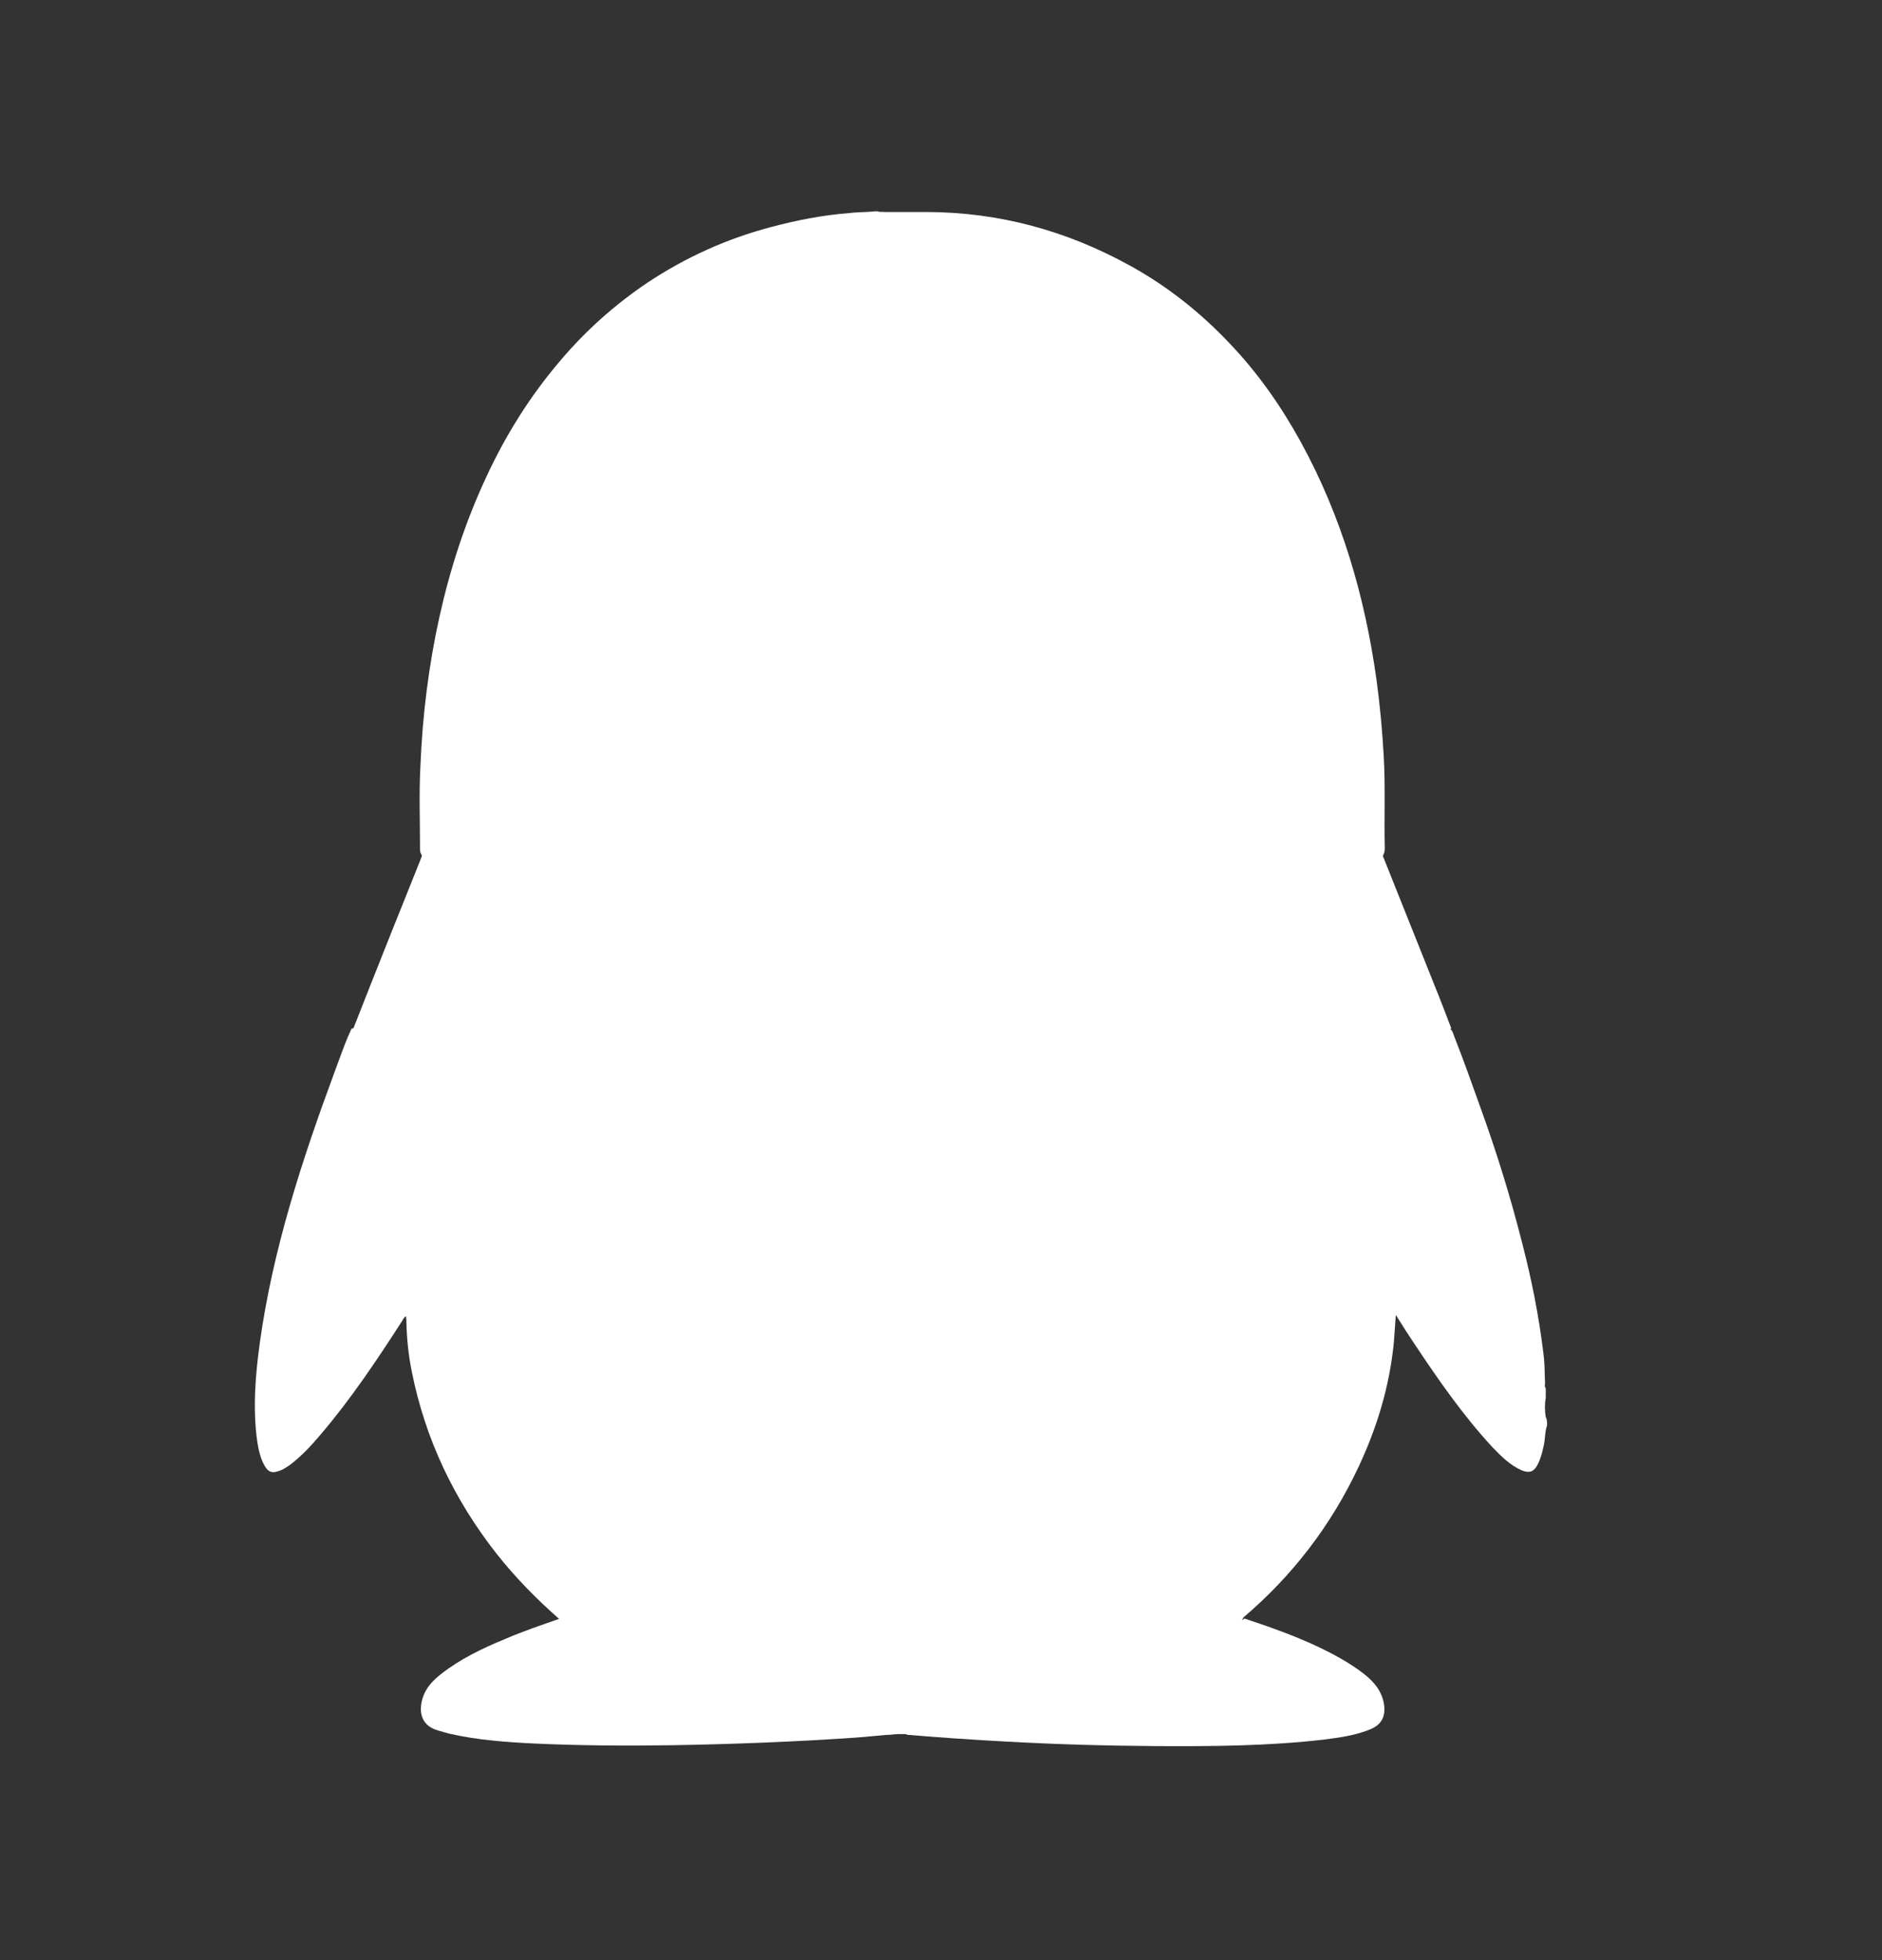 <svg width="24" height="25" viewBox="0 0 24 25" fill="none" xmlns="http://www.w3.org/2000/svg">
<rect x="0" y="0" width="24" height="25" fill="#333333" stroke="none"/>
<path d="M11.162 2.695C11.171 2.695 11.179 2.695 11.193 2.695C11.223 2.708 11.254 2.7 11.289 2.704C11.324 2.704 11.354 2.704 11.389 2.704C11.464 2.704 11.538 2.704 11.613 2.704C11.648 2.704 11.682 2.704 11.717 2.704C11.748 2.704 11.774 2.704 11.805 2.704C12.732 2.704 13.599 2.94 14.408 3.387C14.885 3.649 15.309 3.986 15.681 4.38C16.04 4.756 16.337 5.18 16.587 5.635C17.108 6.585 17.405 7.604 17.554 8.672C17.598 8.995 17.628 9.323 17.646 9.647C17.668 10.037 17.65 10.426 17.659 10.811C17.659 10.837 17.659 10.863 17.646 10.89C17.633 10.942 17.589 10.951 17.545 10.964C17.199 11.065 16.849 11.152 16.499 11.227C15.861 11.367 15.213 11.485 14.566 11.572C14.124 11.629 13.678 11.682 13.231 11.717C12.894 11.743 12.553 11.76 12.216 11.778C11.787 11.8 11.359 11.795 10.934 11.787C10.554 11.778 10.173 11.752 9.793 11.721C9.123 11.668 8.454 11.59 7.793 11.48C7.019 11.353 6.249 11.192 5.496 10.977C5.448 10.964 5.396 10.951 5.374 10.898C5.356 10.872 5.356 10.842 5.356 10.815C5.356 10.47 5.343 10.12 5.361 9.774C5.387 9.127 5.466 8.488 5.606 7.858C5.741 7.25 5.934 6.659 6.196 6.095C6.446 5.552 6.761 5.049 7.15 4.594C7.474 4.213 7.841 3.885 8.257 3.605C8.743 3.282 9.268 3.045 9.828 2.897C10.16 2.809 10.492 2.743 10.838 2.717C10.93 2.704 11.048 2.708 11.162 2.695Z" fill="white"/>
<path d="M11.512 8.729C12.116 8.725 12.702 8.76 13.288 8.834C13.8 8.9 14.303 8.992 14.789 9.171C14.907 9.215 15.021 9.263 15.121 9.337C15.148 9.359 15.174 9.381 15.2 9.403C15.274 9.486 15.27 9.552 15.187 9.622C15.043 9.74 14.881 9.827 14.714 9.91C13.953 10.291 13.157 10.554 12.312 10.672C11.674 10.764 11.035 10.742 10.405 10.619C9.574 10.457 8.786 10.186 8.051 9.766C7.973 9.722 7.894 9.674 7.828 9.613C7.749 9.543 7.745 9.482 7.815 9.403C7.868 9.342 7.933 9.302 8.003 9.263C8.266 9.127 8.546 9.049 8.83 8.983C9.333 8.865 9.845 8.799 10.361 8.76C10.751 8.742 11.14 8.725 11.512 8.729Z" fill="white"/>
<path d="M14.194 6.667C14.185 7.101 14.084 7.516 13.809 7.866C13.655 8.063 13.463 8.207 13.209 8.242C12.907 8.286 12.667 8.168 12.466 7.949C12.234 7.7 12.12 7.394 12.072 7.061C12.011 6.628 12.059 6.204 12.255 5.806C12.356 5.6 12.496 5.421 12.689 5.289C13.008 5.075 13.38 5.097 13.669 5.346C13.94 5.578 14.075 5.889 14.146 6.23C14.181 6.374 14.189 6.519 14.194 6.667Z" fill="white"/>
<path d="M10.957 6.732C10.957 7.143 10.866 7.524 10.616 7.861C10.467 8.058 10.279 8.202 10.03 8.242C9.763 8.285 9.54 8.193 9.343 8.018C9.081 7.782 8.936 7.476 8.866 7.135C8.761 6.64 8.805 6.159 9.046 5.708C9.124 5.56 9.234 5.428 9.369 5.323C9.706 5.065 10.122 5.092 10.437 5.389C10.695 5.63 10.835 5.932 10.909 6.273C10.944 6.422 10.962 6.575 10.957 6.732Z" fill="white"/>
<path d="M7.148 20.641C7.437 20.872 7.734 21.087 8.058 21.266C8.706 21.629 9.393 21.866 10.123 21.992C10.569 22.071 11.02 22.106 11.471 22.111C11.278 22.128 11.086 22.15 10.898 22.163C10.123 22.216 9.344 22.246 8.57 22.259C7.988 22.268 7.406 22.264 6.824 22.238C6.457 22.22 6.089 22.194 5.726 22.111C5.678 22.098 5.634 22.084 5.586 22.071C5.368 22.01 5.337 21.831 5.389 21.66C5.429 21.529 5.516 21.437 5.621 21.354C5.866 21.161 6.146 21.026 6.435 20.907C6.663 20.807 6.903 20.728 7.148 20.641Z" fill="white"/>
<path d="M11.547 22.113C11.774 22.108 12.006 22.099 12.234 22.082C13.424 21.977 14.522 21.623 15.502 20.923C15.629 20.835 15.747 20.735 15.869 20.643C16.171 20.743 16.469 20.848 16.758 20.98C16.981 21.084 17.199 21.198 17.396 21.351C17.523 21.452 17.624 21.57 17.65 21.741C17.672 21.894 17.615 21.999 17.475 22.056C17.287 22.134 17.086 22.161 16.884 22.187C16.171 22.27 15.449 22.274 14.732 22.27C14.102 22.266 13.472 22.248 12.842 22.213C12.418 22.191 11.993 22.161 11.569 22.126C11.56 22.117 11.556 22.113 11.547 22.113Z" fill="white"/>
<path fill-rule="evenodd" clip-rule="evenodd" d="M17.963 11.739C17.853 11.464 17.742 11.188 17.633 10.913C17.615 10.921 17.593 10.93 17.567 10.934C16.767 11.166 15.948 11.337 15.122 11.468C14.553 11.56 13.98 11.63 13.402 11.678C12.908 11.722 12.409 11.753 11.91 11.761C11.035 11.779 10.16 11.735 9.29 11.648C8.787 11.595 8.288 11.534 7.789 11.451C7.168 11.35 6.551 11.228 5.943 11.07C5.917 11.063 5.891 11.057 5.865 11.05C5.703 11.009 5.541 10.969 5.383 10.908C5.374 10.934 5.365 10.956 5.357 10.978L5.357 10.978C5.28 11.171 5.202 11.364 5.125 11.558C5.047 11.752 4.969 11.945 4.893 12.138C4.829 12.3 4.765 12.462 4.7 12.625C4.636 12.788 4.571 12.951 4.508 13.113C4.508 13.113 4.509 13.113 4.509 13.114C4.5 13.114 4.491 13.117 4.482 13.122C4.422 13.248 4.374 13.381 4.325 13.514C4.306 13.566 4.287 13.617 4.268 13.669C3.852 14.793 3.48 15.931 3.314 17.121C3.257 17.536 3.222 17.956 3.279 18.376C3.296 18.486 3.318 18.595 3.375 18.696C3.423 18.779 3.471 18.792 3.559 18.761C3.611 18.744 3.655 18.713 3.699 18.683L3.699 18.683C3.843 18.573 3.966 18.442 4.084 18.302C4.473 17.847 4.806 17.348 5.13 16.845L5.136 16.834C5.146 16.816 5.156 16.799 5.178 16.788C5.178 16.797 5.179 16.806 5.18 16.814C5.181 16.823 5.182 16.832 5.182 16.841C5.186 17.064 5.208 17.282 5.252 17.497C5.423 18.354 5.79 19.124 6.328 19.811C6.569 20.117 6.84 20.393 7.129 20.647C7.136 20.675 7.154 20.689 7.175 20.705L7.175 20.705C7.18 20.709 7.185 20.713 7.19 20.717C7.763 21.185 8.402 21.531 9.102 21.767C9.592 21.933 10.095 22.034 10.607 22.091C10.892 22.121 11.171 22.139 11.456 22.117H11.53C11.78 22.139 12.033 22.126 12.287 22.099C12.681 22.06 13.075 21.99 13.46 21.889C14.322 21.657 15.109 21.273 15.8 20.704L15.808 20.698C15.827 20.683 15.845 20.669 15.848 20.642C15.851 20.64 15.852 20.638 15.853 20.636C15.854 20.634 15.855 20.632 15.857 20.629C16.483 20.096 16.973 19.457 17.323 18.713C17.541 18.249 17.695 17.764 17.76 17.252C17.775 17.146 17.782 17.038 17.789 16.925L17.789 16.925L17.789 16.925C17.792 16.875 17.796 16.823 17.8 16.771L17.822 16.806L17.822 16.806C17.896 16.924 17.964 17.031 18.036 17.138C18.342 17.598 18.657 18.052 19.033 18.459C19.143 18.573 19.256 18.687 19.405 18.753C19.502 18.792 19.558 18.774 19.607 18.683C19.646 18.608 19.668 18.525 19.685 18.442C19.695 18.404 19.698 18.365 19.702 18.326V18.326C19.707 18.276 19.712 18.226 19.729 18.179C19.729 18.14 19.729 18.101 19.712 18.074C19.698 17.991 19.698 17.908 19.712 17.825V17.707C19.698 17.69 19.7 17.671 19.702 17.654C19.702 17.648 19.703 17.642 19.703 17.637C19.702 17.611 19.701 17.585 19.7 17.559V17.559C19.698 17.457 19.695 17.353 19.681 17.252C19.624 16.784 19.532 16.32 19.414 15.865C19.265 15.274 19.086 14.697 18.88 14.128C18.771 13.822 18.662 13.516 18.543 13.214C18.541 13.208 18.539 13.203 18.537 13.197C18.528 13.169 18.518 13.139 18.491 13.123C18.497 13.121 18.502 13.119 18.508 13.118L18.508 13.118C18.438 12.934 18.368 12.75 18.293 12.566C18.184 12.291 18.074 12.015 17.963 11.739ZM6.869 13.704C6.868 13.702 6.867 13.701 6.866 13.7C6.852 13.697 6.838 13.694 6.824 13.691C6.83 13.696 6.835 13.701 6.84 13.708C6.856 13.787 6.842 13.864 6.828 13.941L6.828 13.941C6.823 13.97 6.818 13.999 6.814 14.027C6.788 14.273 6.766 14.513 6.744 14.758C6.709 15.204 6.709 15.646 6.718 16.093C6.735 16.863 6.836 17.619 7.094 18.346C7.3 18.923 7.588 19.457 7.995 19.921C8.389 20.367 8.846 20.708 9.362 20.949C9.13 20.837 8.905 20.703 8.69 20.544C8.007 20.041 7.53 19.375 7.211 18.592C6.988 18.046 6.856 17.481 6.795 16.895C6.725 16.221 6.721 15.543 6.756 14.865C6.765 14.472 6.804 14.088 6.869 13.704Z" fill="white"/>
<path d="M13.142 6.428C13.317 6.436 13.492 6.463 13.654 6.546C13.799 6.62 13.816 6.782 13.694 6.887C13.632 6.94 13.571 6.935 13.505 6.9C13.387 6.835 13.261 6.791 13.125 6.782C12.889 6.769 12.696 6.861 12.534 7.023C12.456 7.101 12.407 7.11 12.346 7.062C12.28 7.005 12.267 6.922 12.329 6.839C12.53 6.563 12.806 6.436 13.142 6.428Z" fill="white"/>
<path d="M9.758 6.803C9.758 6.658 9.797 6.514 9.889 6.387C10.06 6.151 10.344 6.142 10.532 6.361C10.747 6.606 10.742 7.043 10.528 7.288C10.353 7.49 10.09 7.485 9.92 7.284C9.806 7.148 9.758 6.987 9.758 6.803Z" fill="white"/>
<path d="M12.004 17C12.004 19.209 10.661 21 9.004 21C7.347 21 6.004 19.209 6.004 17C6.004 14.791 5.843 12.5 7.5 12.5C9.157 12.5 12.004 14.791 12.004 17Z" fill="white"/>
</svg>
